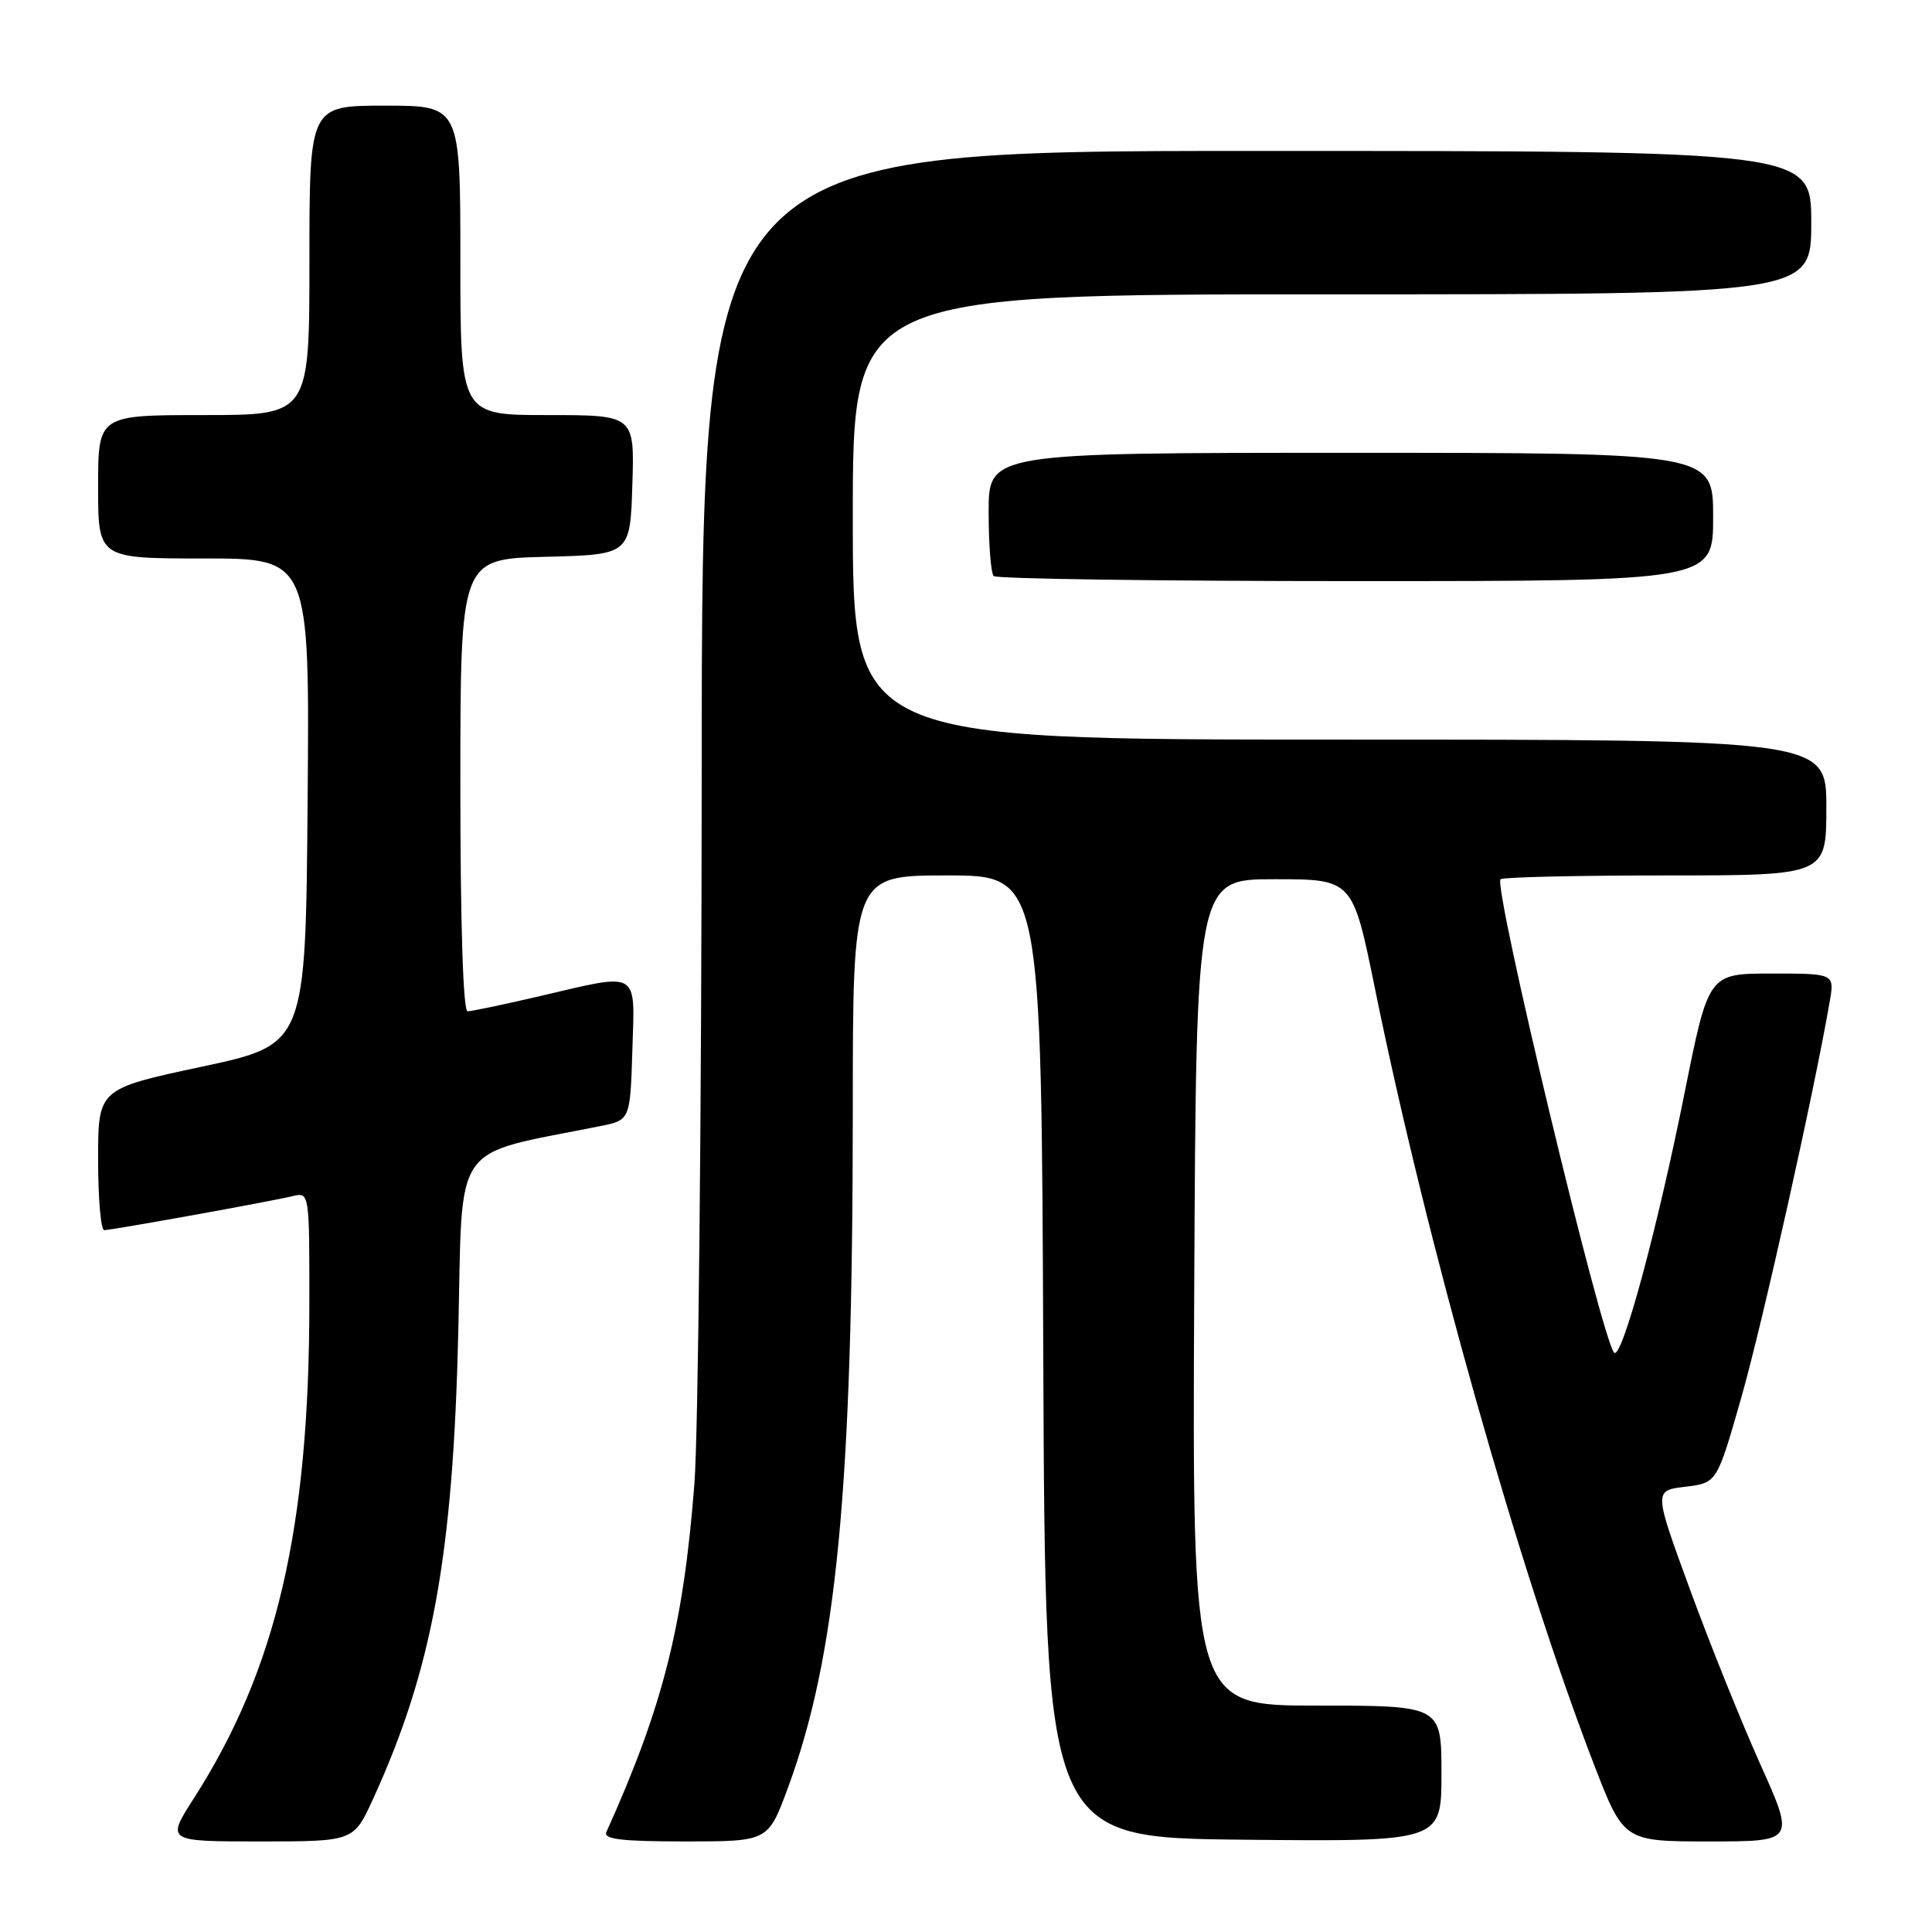 <?xml version="1.0" encoding="UTF-8" standalone="no"?>
<!DOCTYPE svg PUBLIC "-//W3C//DTD SVG 1.1//EN" "http://www.w3.org/Graphics/SVG/1.1/DTD/svg11.dtd" >
<svg xmlns="http://www.w3.org/2000/svg" xmlns:xlink="http://www.w3.org/1999/xlink" version="1.1" viewBox="0 0 256 256">
 <g >
 <path fill="currentColor"
d=" M 49.41 238.42 C 57.30 221.18 60.04 206.15 60.73 176.32 C 61.32 150.74 59.61 153.22 79.50 149.22 C 83.50 148.42 83.50 148.42 83.79 139.21 C 84.12 128.42 84.90 128.87 71.50 132.00 C 66.78 133.10 62.49 134.00 61.96 134.00 C 61.37 134.00 61.00 122.54 61.00 104.03 C 61.00 74.07 61.00 74.07 72.25 73.78 C 83.50 73.50 83.50 73.50 83.79 64.25 C 84.08 55.00 84.08 55.00 72.54 55.00 C 61.00 55.00 61.00 55.00 61.00 34.50 C 61.00 14.00 61.00 14.00 51.00 14.00 C 41.00 14.00 41.00 14.00 41.00 34.50 C 41.00 55.00 41.00 55.00 27.00 55.00 C 13.00 55.00 13.00 55.00 13.00 64.50 C 13.00 74.00 13.00 74.00 27.01 74.00 C 41.03 74.00 41.03 74.00 40.76 106.20 C 40.50 138.40 40.50 138.40 26.75 141.34 C 13.00 144.28 13.00 144.28 13.00 153.64 C 13.00 158.79 13.36 163.00 13.81 163.00 C 14.80 163.00 35.65 159.24 38.75 158.50 C 41.00 157.96 41.00 157.96 40.99 172.73 C 40.98 202.54 36.62 221.20 25.71 238.25 C 22.02 244.00 22.02 244.00 34.44 244.00 C 46.85 244.00 46.85 244.00 49.41 238.42 Z  M 104.37 236.99 C 110.86 219.47 112.99 197.32 113.00 147.25 C 113.00 116.00 113.00 116.00 125.49 116.00 C 137.99 116.00 137.99 116.00 138.24 179.75 C 138.50 243.50 138.50 243.50 164.75 243.77 C 191.00 244.03 191.00 244.03 191.00 235.02 C 191.00 226.00 191.00 226.00 174.49 226.00 C 157.98 226.00 157.98 226.00 158.24 171.25 C 158.50 116.50 158.50 116.50 168.87 116.50 C 179.24 116.50 179.24 116.50 182.19 131.00 C 189.06 164.76 201.30 208.11 211.19 233.75 C 215.15 244.00 215.15 244.00 226.50 244.00 C 237.84 244.00 237.84 244.00 233.24 233.75 C 230.71 228.11 226.50 217.65 223.89 210.50 C 219.13 197.50 219.13 197.50 223.32 197.00 C 227.50 196.50 227.50 196.50 230.72 185.22 C 233.49 175.55 240.39 144.66 242.44 132.75 C 243.09 129.00 243.09 129.00 234.74 129.00 C 226.39 129.00 226.39 129.00 223.23 144.75 C 219.59 162.94 214.88 180.30 213.88 179.23 C 212.22 177.46 197.84 117.49 198.83 116.50 C 199.11 116.23 208.93 116.00 220.67 116.00 C 242.00 116.00 242.00 116.00 242.00 107.00 C 242.00 98.00 242.00 98.00 177.50 98.00 C 113.00 98.00 113.00 98.00 113.00 68.50 C 113.00 39.00 113.00 39.00 176.50 39.00 C 240.00 39.00 240.00 39.00 240.00 29.50 C 240.00 20.00 240.00 20.00 166.50 20.00 C 93.00 20.00 93.00 20.00 92.98 102.25 C 92.96 147.49 92.53 189.96 92.01 196.63 C 90.55 215.44 87.85 226.11 80.35 242.75 C 79.92 243.71 82.35 244.00 90.78 244.00 C 101.77 244.00 101.77 244.00 104.37 236.99 Z  M 227.00 68.50 C 227.00 60.00 227.00 60.00 179.00 60.00 C 131.00 60.00 131.00 60.00 131.00 67.83 C 131.00 72.14 131.30 75.97 131.67 76.33 C 132.03 76.70 153.63 77.00 179.67 77.00 C 227.00 77.00 227.00 77.00 227.00 68.50 Z "/>
</g>
</svg>